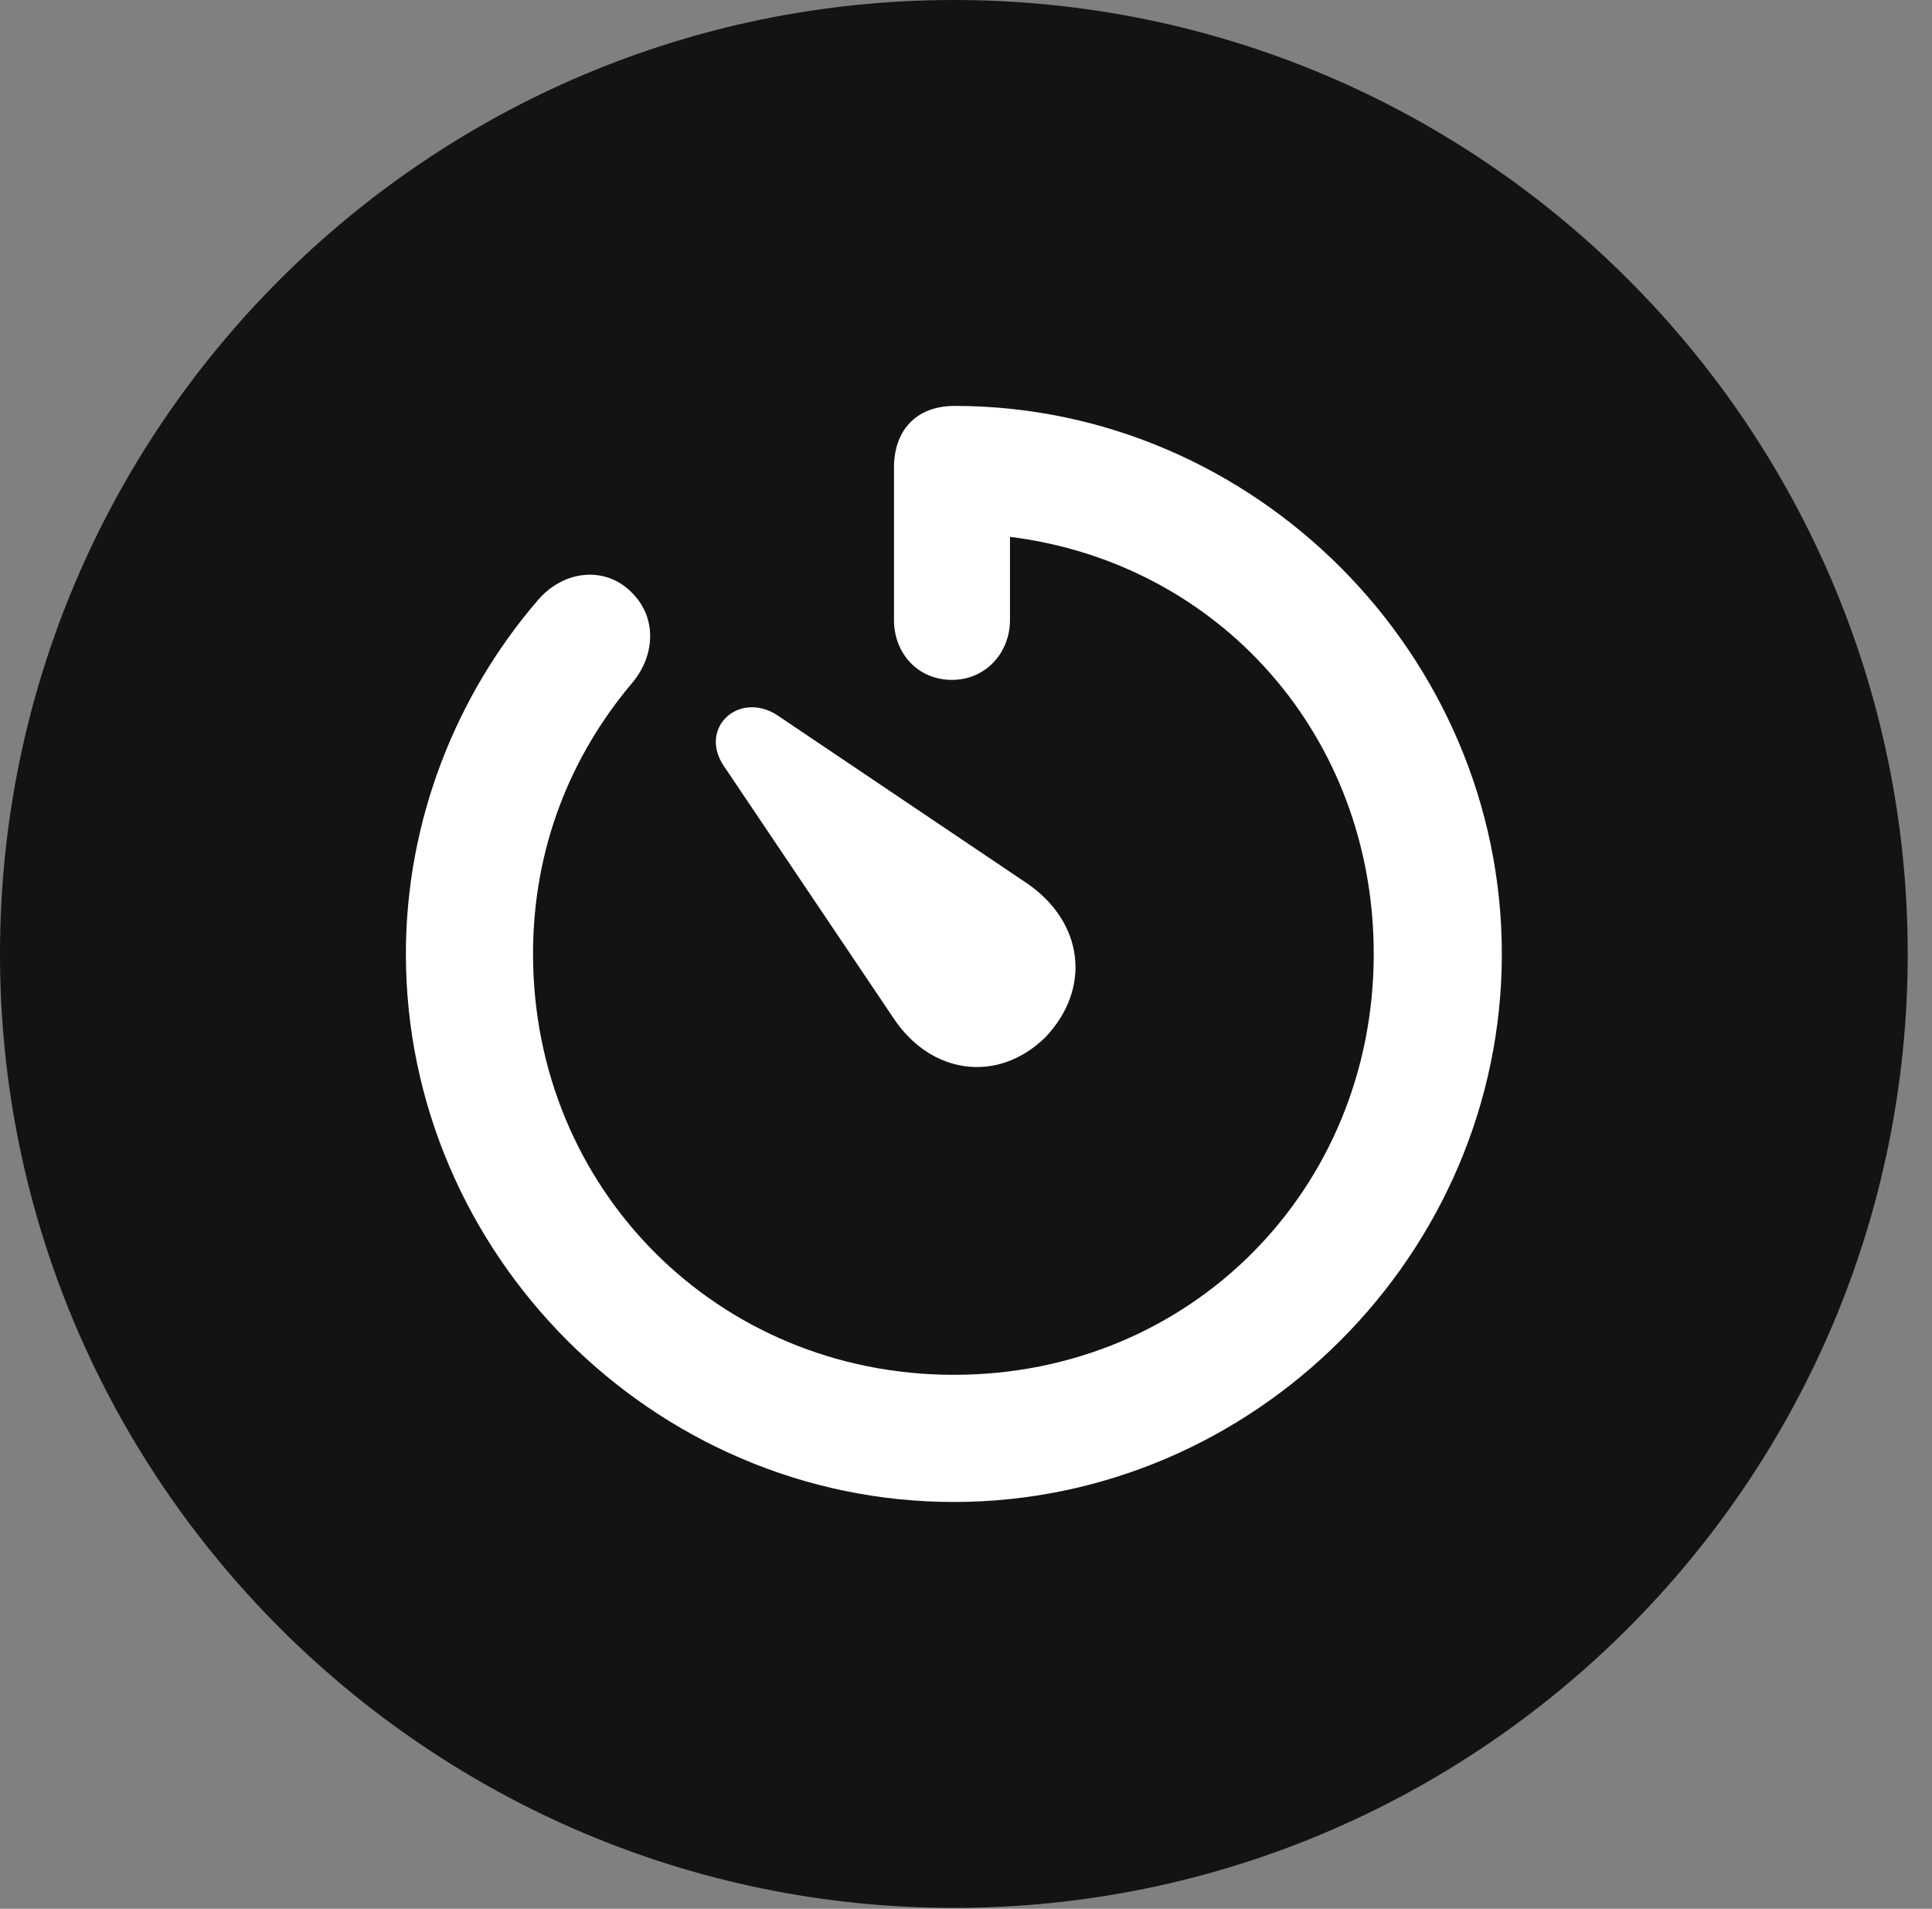 <?xml version="1.0" encoding="UTF-8"?>
<!--Generator: Apple Native CoreSVG 326-->
<!DOCTYPE svg
PUBLIC "-//W3C//DTD SVG 1.1//EN"
       "http://www.w3.org/Graphics/SVG/1.1/DTD/svg11.dtd">
<svg version="1.1" xmlns="http://www.w3.org/2000/svg" xmlns:xlink="http://www.w3.org/1999/xlink" viewBox="0 0 28.246 27.904">
 <rect x="0" y="0" width="28.246" height="27.904" fill="#808080" stroke="none"/>
 <g>
  <rect height="27.904" opacity="0" width="28.246" x="0" y="0"/>
  <path d="M13.945 27.891C21.643 27.891 27.891 21.629 27.891 13.945C27.891 6.248 21.643 0 13.945 0C6.262 0 0 6.248 0 13.945C0 21.629 6.262 27.891 13.945 27.891Z" fill="black" fill-opacity="0.85"/>
  <path d="M13.945 21.957C9.557 21.957 5.934 18.334 5.934 13.945C5.934 11.99 6.672 10.158 7.861 8.777C8.244 8.326 8.859 8.271 9.242 8.668C9.611 9.037 9.57 9.584 9.256 9.967C8.34 11.047 7.793 12.4 7.793 13.945C7.793 17.391 10.5 20.098 13.945 20.098C17.404 20.098 20.084 17.391 20.084 13.945C20.084 10.76 17.828 8.23 14.766 7.848L14.766 9.064C14.766 9.543 14.41 9.939 13.918 9.939C13.412 9.939 13.07 9.543 13.07 9.064L13.07 6.836C13.07 6.316 13.371 5.934 13.959 5.934C18.334 5.934 21.957 9.557 21.957 13.945C21.957 18.334 18.334 21.957 13.945 21.957ZM15.285 15.162C14.588 15.846 13.604 15.709 13.057 14.875L10.582 11.197C10.213 10.65 10.787 10.104 11.348 10.445L15.025 12.92C15.832 13.48 15.969 14.438 15.285 15.162Z" fill="white"/>
 </g>
</svg>
